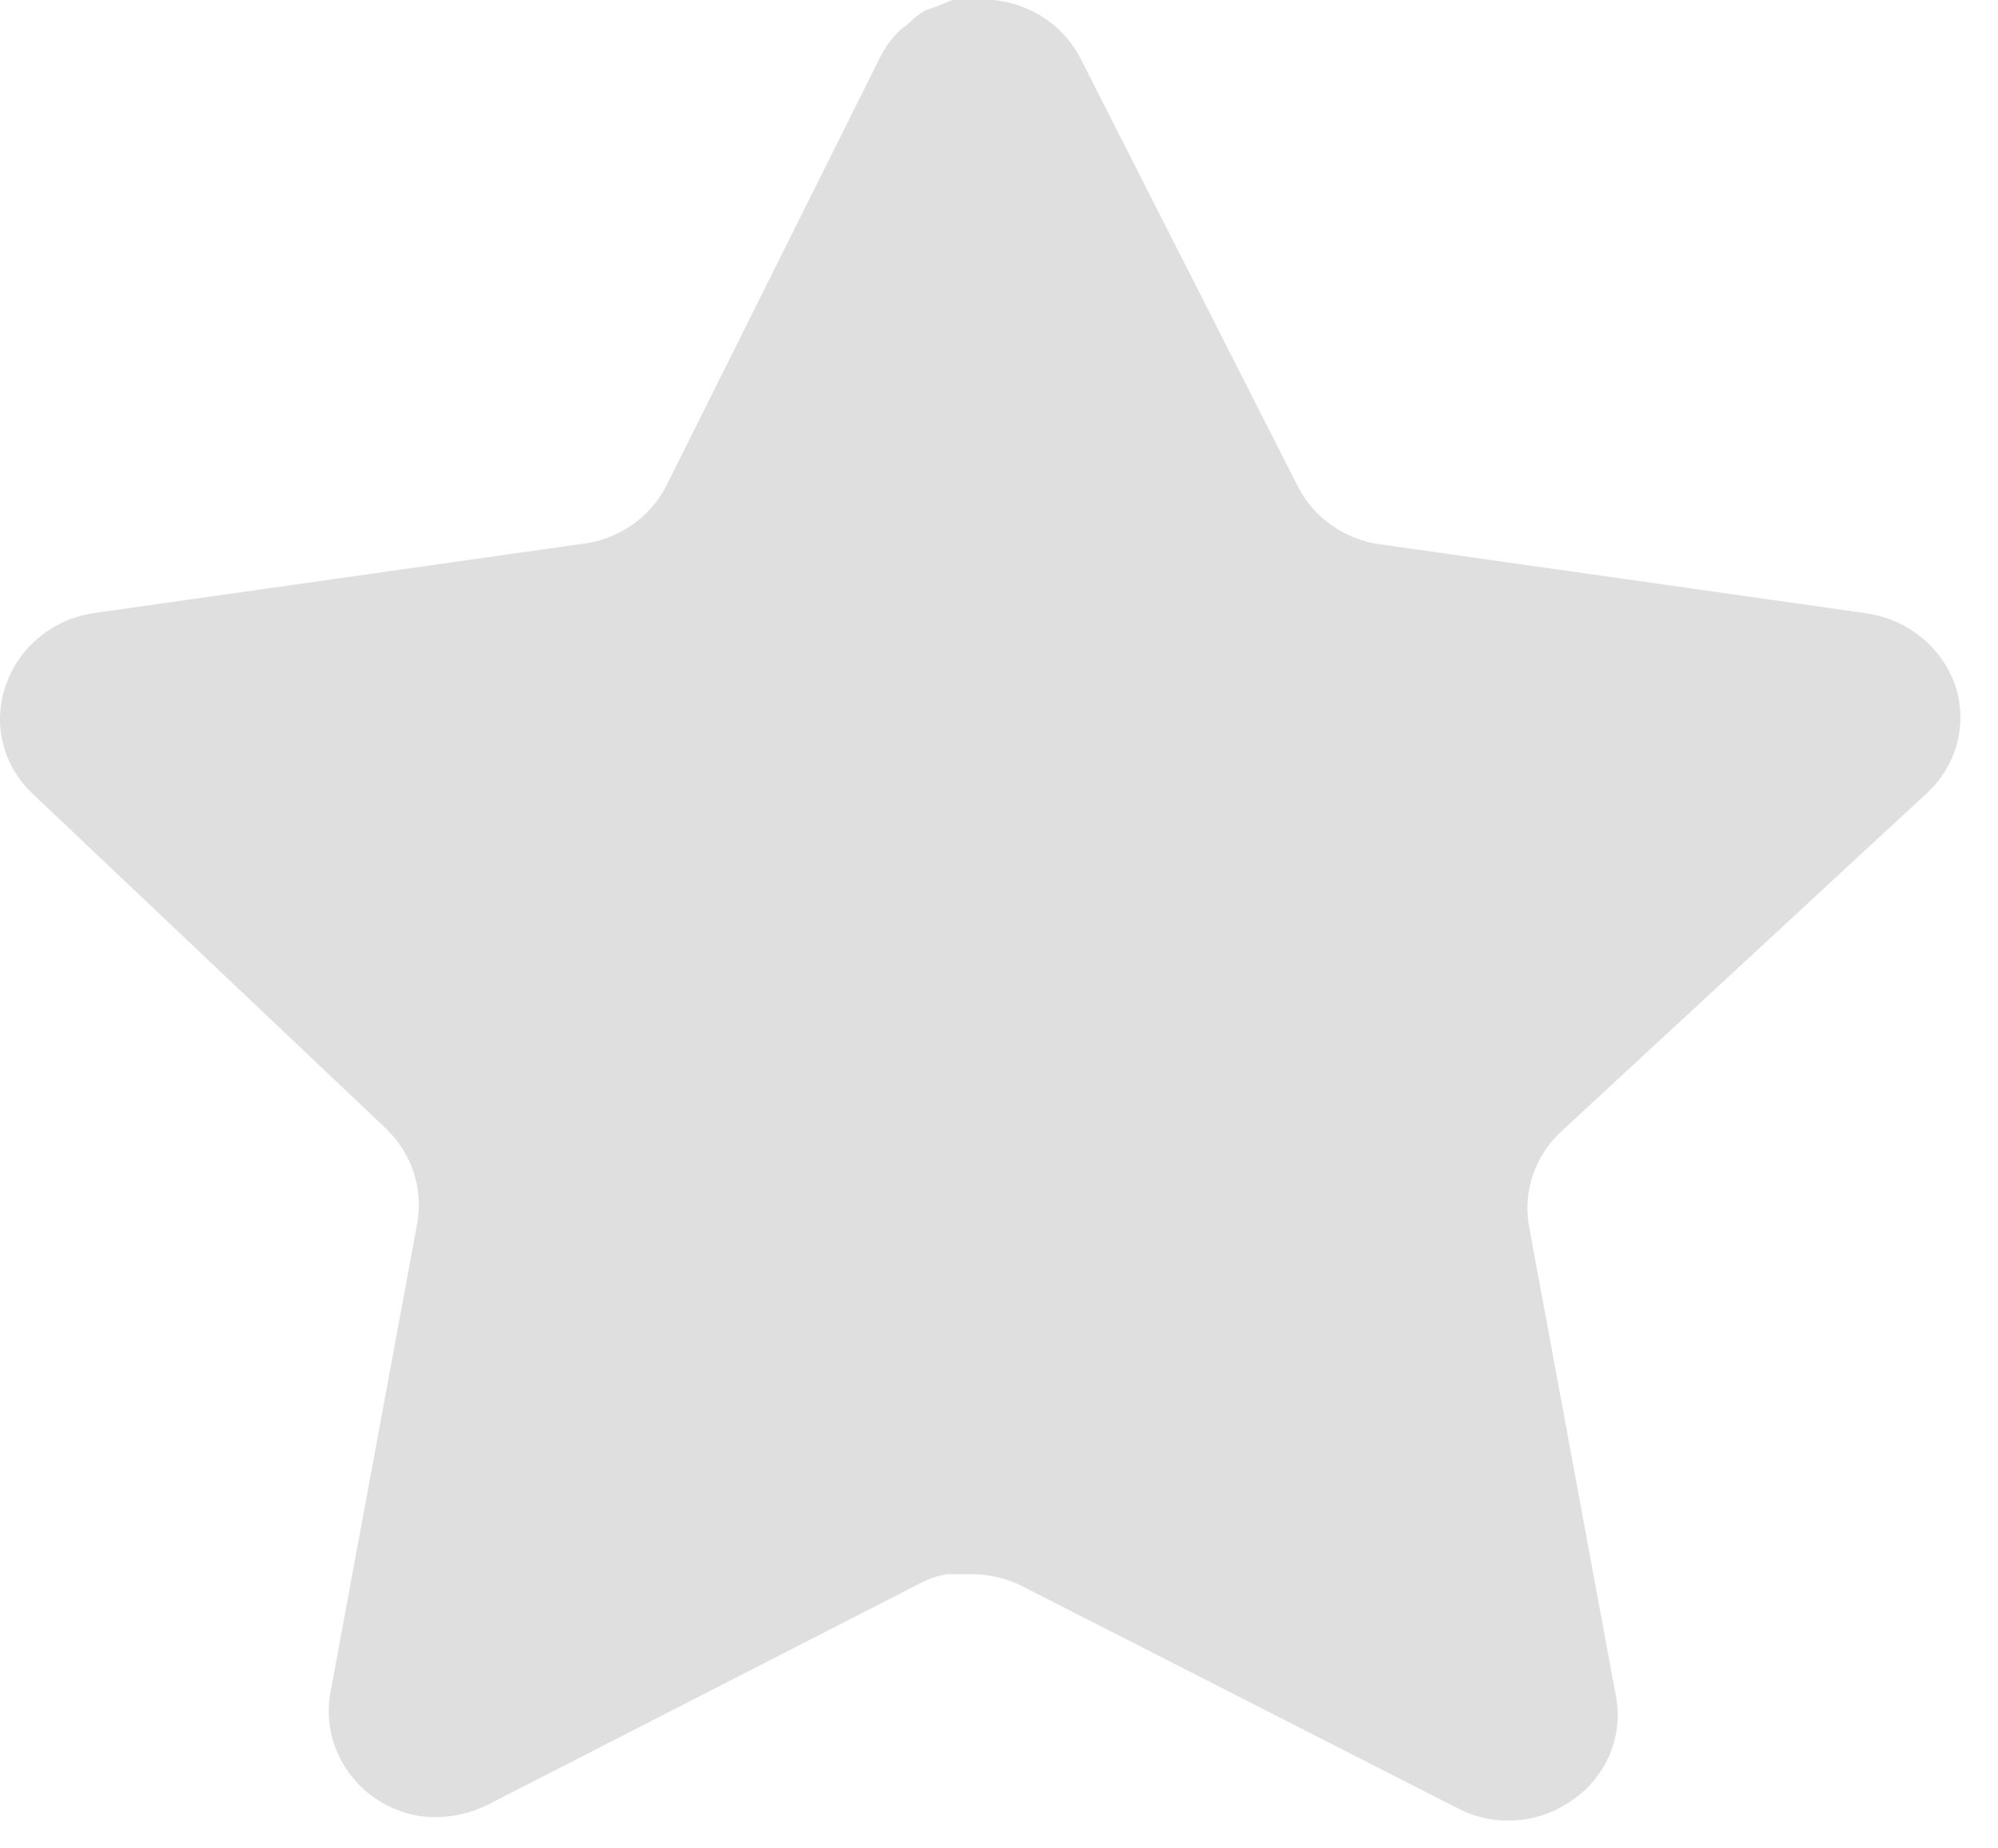 <svg width="40" height="37" viewBox="0 0 40 37" fill="none" xmlns="http://www.w3.org/2000/svg">
<path d="M31.234 22.67C30.726 23.152 30.493 23.848 30.608 24.531L32.353 33.967C32.5 34.767 32.154 35.576 31.47 36.038C30.799 36.518 29.906 36.575 29.174 36.192L20.484 31.761C20.182 31.604 19.846 31.52 19.503 31.51H18.971C18.787 31.537 18.606 31.595 18.442 31.683L9.749 36.134C9.32 36.345 8.833 36.42 8.356 36.345C7.195 36.13 6.42 35.049 6.61 33.908L8.356 24.471C8.472 23.783 8.239 23.083 7.73 22.593L0.645 15.881C0.053 15.319 -0.153 14.475 0.117 13.713C0.38 12.954 1.051 12.4 1.862 12.275L11.613 10.892C12.355 10.817 13.007 10.376 13.34 9.724L17.637 1.112C17.739 0.921 17.87 0.744 18.029 0.595L18.206 0.46C18.298 0.361 18.404 0.278 18.522 0.211L18.736 0.134L19.069 0H19.895C20.633 0.075 21.283 0.506 21.622 1.151L25.976 9.724C26.29 10.351 26.9 10.787 27.604 10.892L37.356 12.275C38.18 12.39 38.869 12.946 39.142 13.713C39.399 14.482 39.177 15.326 38.572 15.881L31.234 22.67Z" fill="#DFDFDF"/>
</svg>
